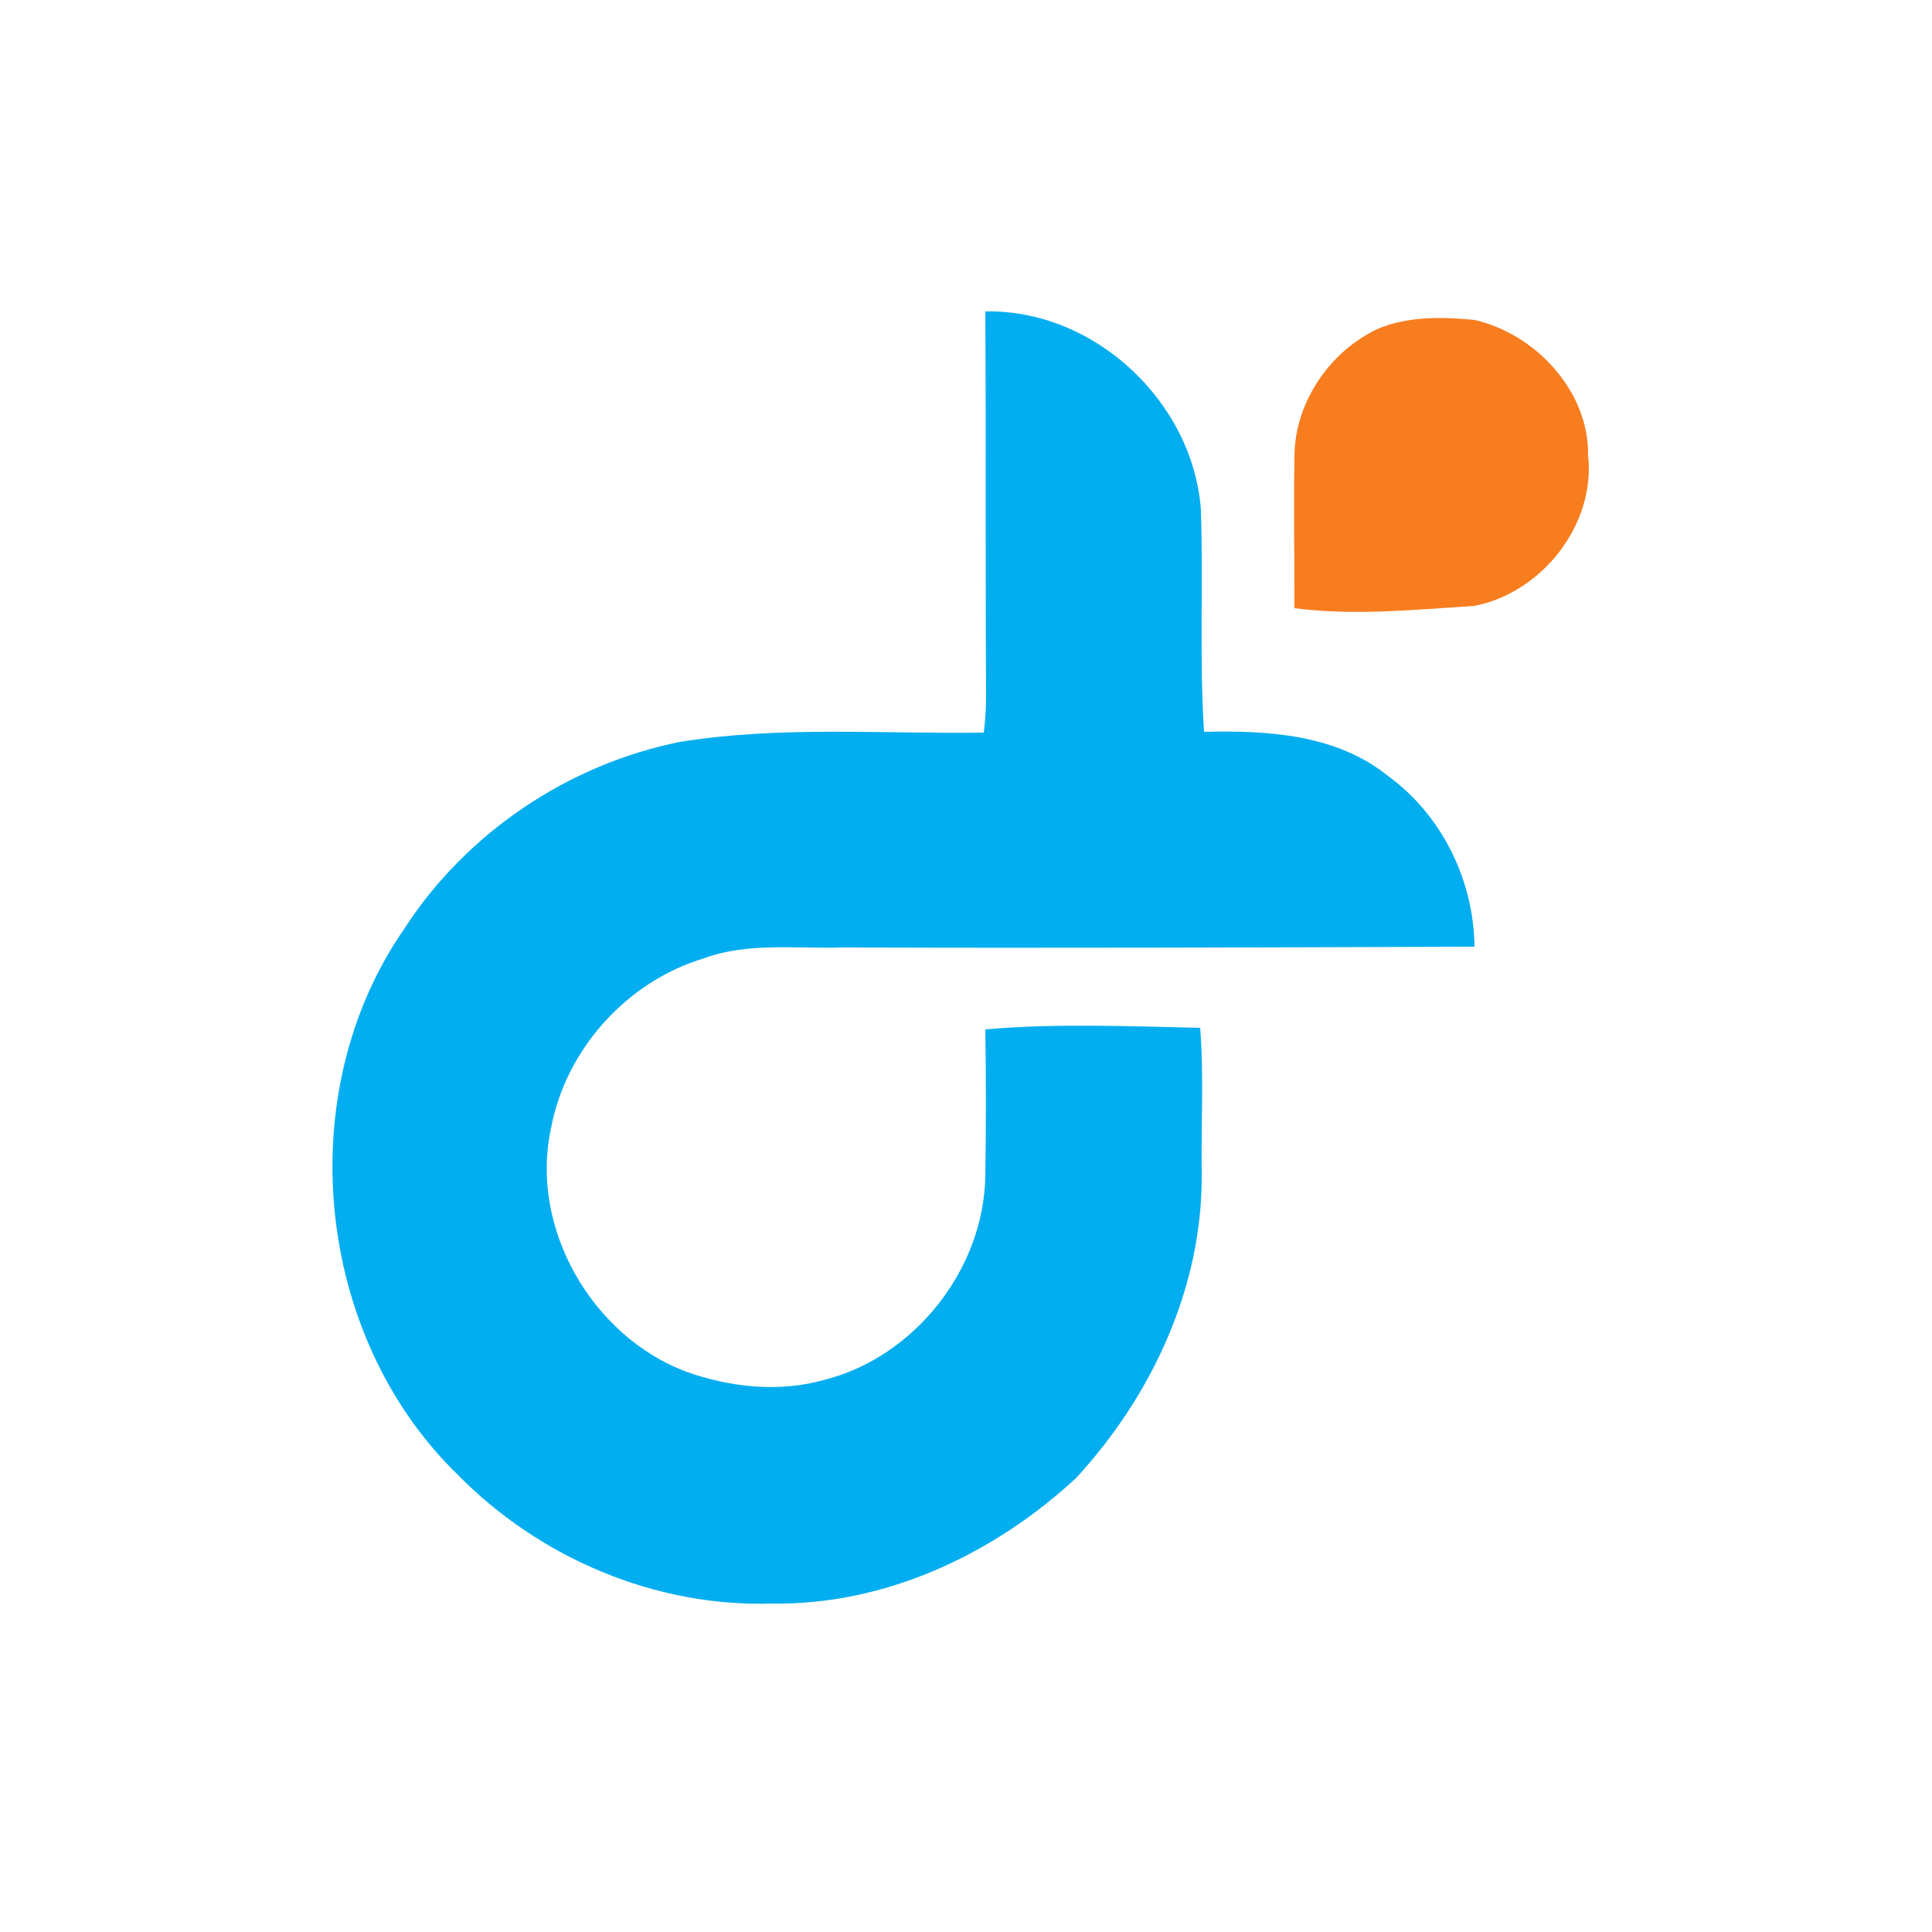 <?xml version="1.0" encoding="utf-8"?>
<!-- Generator: Adobe Illustrator 26.0.3, SVG Export Plug-In . SVG Version: 6.00 Build 0)  -->
<svg version="1.1" id="Layer_1" xmlns="http://www.w3.org/2000/svg" xmlns:xlink="http://www.w3.org/1999/xlink" x="0px" y="0px"
	 viewBox="0 0 250 250" style="enable-background:new 0 0 250 250;" xml:space="preserve">
<style type="text/css">
	.st0{fill:#02AEF0;}
	.st1{fill:#F87D1F;}
</style>
<g id="_x23_02aef0ff">
	<path class="st0" d="M127.5,40.3c14.1-0.3,26.9,11.7,27.9,25.7c0.3,9.6-0.2,19.2,0.4,28.7c8.2-0.2,17.1,0.3,23.8,5.7
		c7,5.1,11.1,13.5,11.2,22.1c-27.2,0.1-54.5,0.2-81.8,0.1c-6,0.2-12.2-0.7-17.9,1.4c-10,3-17.9,11.8-19.8,22
		c-2.8,12.9,5.3,26.9,17.5,31.5c5.6,2,11.9,2.7,17.7,1.1c11.8-2.9,20.9-14.4,21-26.6c0.1-6.3,0.1-12.5,0-18.8
		c9.2-0.8,18.5-0.4,27.8-0.2c0.5,6.3,0.1,12.7,0.2,19c0.1,14.6-6.5,28.7-16.3,39.3c-10.6,9.8-24.6,16.4-39.2,16.2
		c-15.2,0.5-30.2-5.9-40.8-16.7c-18.5-18-21.6-49.4-6.9-70.6c8-12.4,21.2-21.3,35.7-24.2c13-2.1,26.2-1,39.3-1.2
		c0.2-1.6,0.3-3.2,0.3-4.8C127.5,73.5,127.6,56.9,127.5,40.3z"/>
</g>
<g id="_x23_f87d1fff">
	<path class="st1" d="M178.4,42.5c3.9-1.6,8.3-1.5,12.4-1.1c7.9,1.8,14.8,9.2,14.7,17.5c1,9-6,17.8-14.7,19.5
		c-7.8,0.5-15.6,1.3-23.3,0.3c0-6.6-0.1-13.2,0-19.8C167.6,52,172.1,45.4,178.4,42.5z"/>
</g>
</svg>
